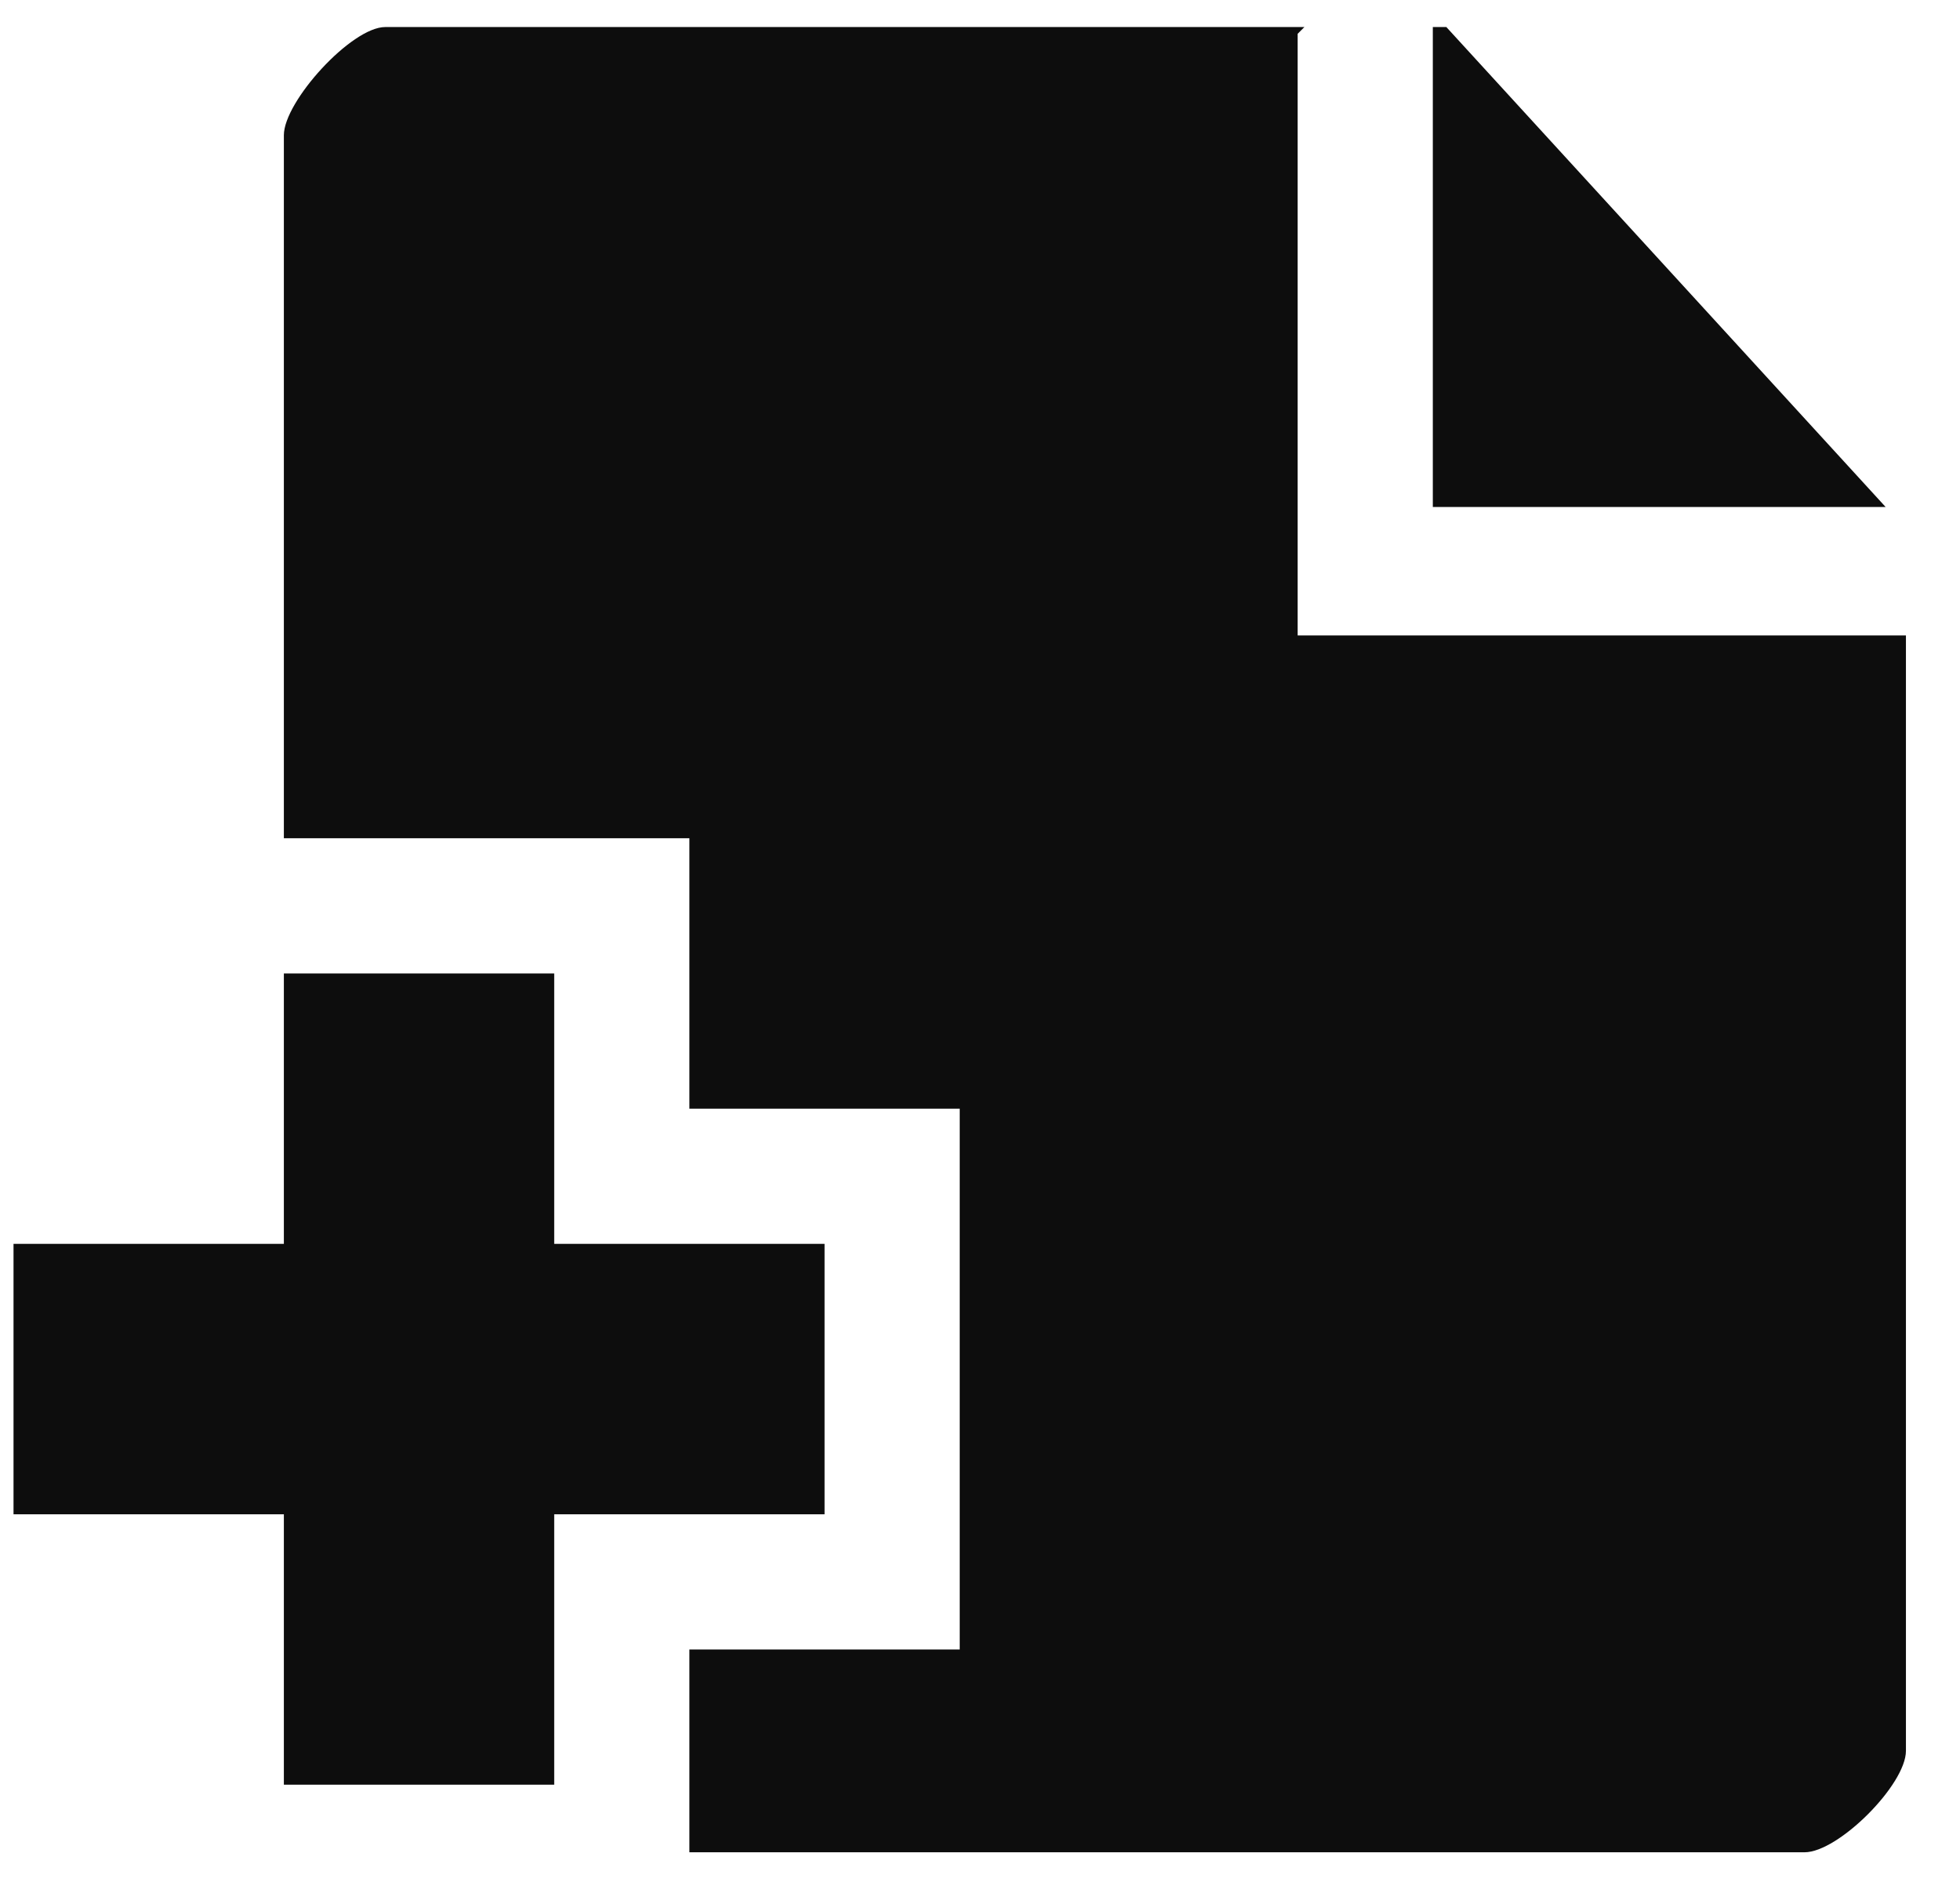 <?xml version="1.0" ?><!DOCTYPE svg  PUBLIC '-//W3C//DTD SVG 1.1//EN'  'http://www.w3.org/Graphics/SVG/1.1/DTD/svg11.dtd'><svg enable-background="new -0.2 -0.4 29 28" height="28px" version="1.1" viewBox="-0.2 -0.4 29 28" width="29px" xml:space="preserve" xmlns="http://www.w3.org/2000/svg" xmlns:xlink="http://www.w3.org/1999/xlink"><defs/><path clip-rule="evenodd" d="M26.5,27H10v-3h4v-8h-4V12H4V1.6C4,1.1,5,0,5.5,0h13.6L19,0.1V9h9  v16.5C28,26,27,27,26.5,27z M21,0h0.2l6.5,7.1H21L21,0z M4,14h4v4h4v4H8v4H4v-4H0v-4h4V14z" fill="#0D0D0D" fill-rule="evenodd"/></svg>